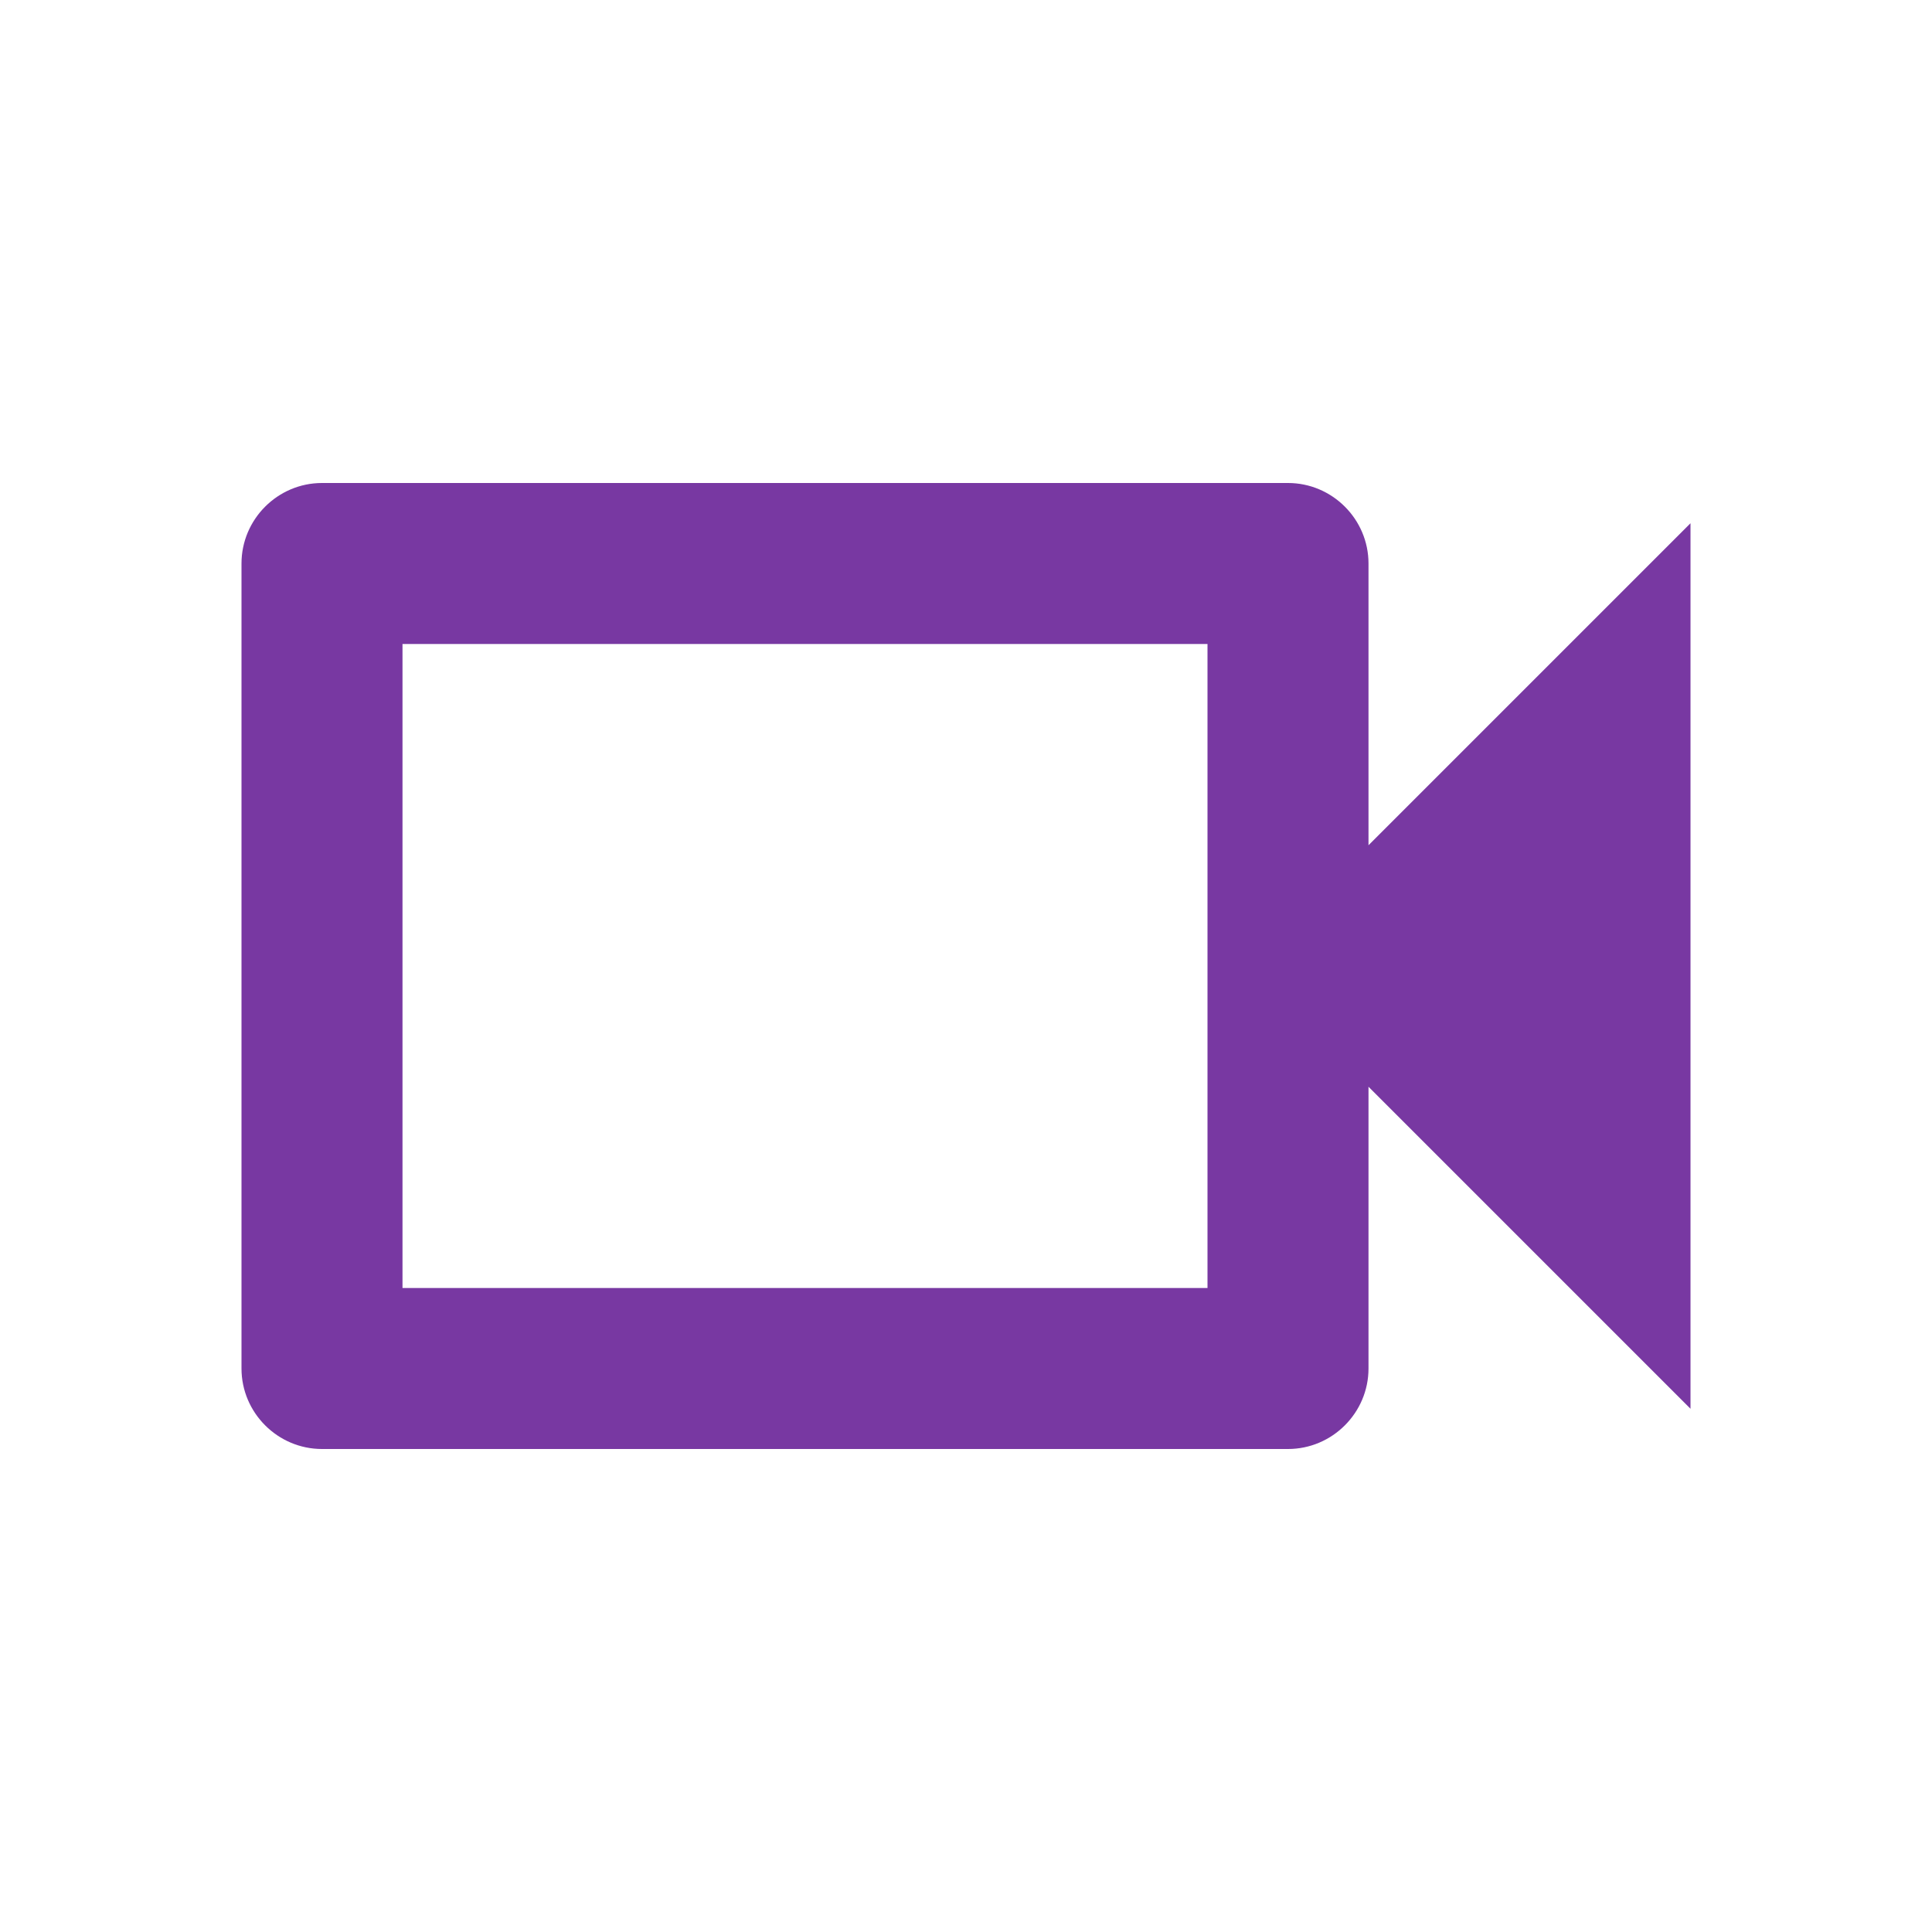 <svg width="24" height="24" viewBox="0 0 24 24" fill="none" xmlns="http://www.w3.org/2000/svg">
<path fill-rule="evenodd" clip-rule="evenodd" d="M4 6H16C16.55 6 17 6.45 17 7V10.5L21 6.5V17.5L17 13.5V17C17 17.55 16.55 18 16 18H4C3.45 18 3 17.55 3 17V7C3 6.45 3.45 6 4 6ZM15 16V8H5V16H15Z" fill="#7838A2"/>
</svg>
